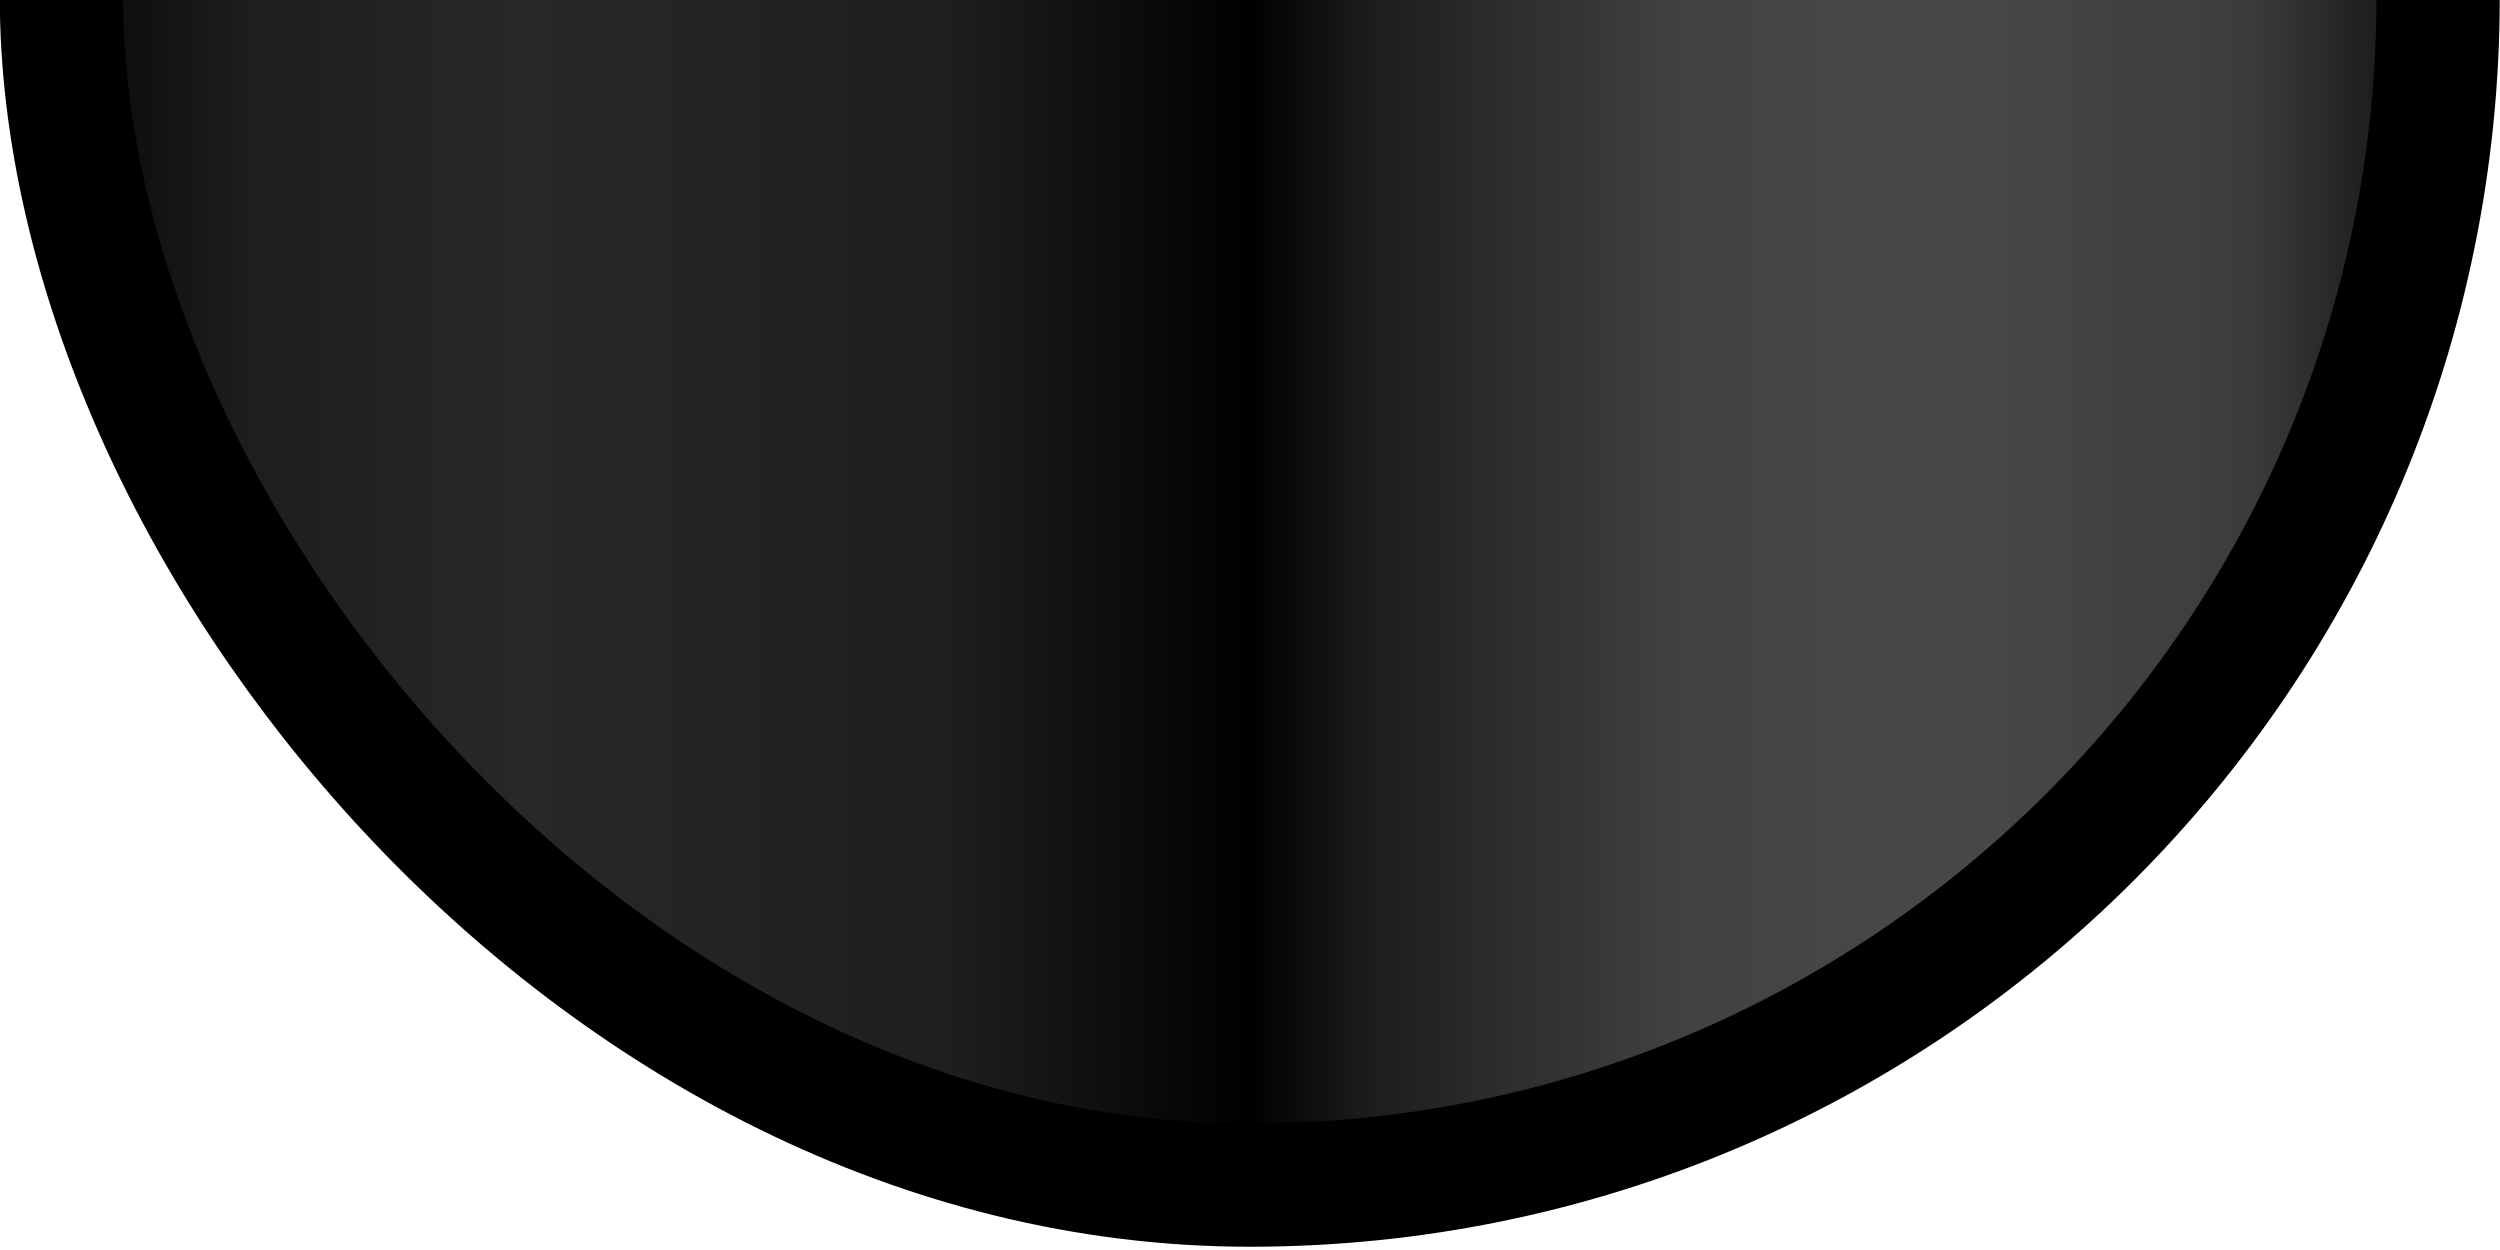 <?xml version="1.0" encoding="UTF-8" standalone="no"?>
<!-- Created with Inkscape (http://www.inkscape.org/) -->

<svg
   xmlns:dc="http://purl.org/dc/elements/1.1/"
   xmlns:cc="http://creativecommons.org/ns#"
   xmlns:rdf="http://www.w3.org/1999/02/22-rdf-syntax-ns#"
   xmlns:svg="http://www.w3.org/2000/svg"
   xmlns="http://www.w3.org/2000/svg"
   xmlns:xlink="http://www.w3.org/1999/xlink"
   xmlns:sodipodi="http://sodipodi.sourceforge.net/DTD/sodipodi-0.dtd"
   xmlns:inkscape="http://www.inkscape.org/namespaces/inkscape"
   width="5.375mm"
   height="2.687mm"
   viewBox="0 0 5.375 2.687"
   version="1.1"
   id="svg8"
   inkscape:version="0.92.4 (5da689c313, 2019-01-14)"
   sodipodi:docname="faderPathBottom.svg">
  <defs
     id="defs2">
    <linearGradient
       inkscape:collect="always"
       id="linearGradient835">
      <stop
         style="stop-color:#000000;stop-opacity:1"
         offset="0"
         id="stop831" />
      <stop
         id="stop847"
         offset="0.101"
         style="stop-color:#1e1e1e;stop-opacity:1" />
      <stop
         style="stop-color:#282828;stop-opacity:1"
         offset="0.21"
         id="stop863" />
      <stop
         style="stop-color:#1e1e1e;stop-opacity:1"
         offset="0.381"
         id="stop849" />
      <stop
         id="stop839"
         offset="0.5"
         style="stop-color:#000000;stop-opacity:1" />
      <stop
         style="stop-color:#1e1e1e;stop-opacity:1"
         offset="0.551"
         id="stop841" />
      <stop
         id="stop867"
         offset="0.677"
         style="stop-color:#414141;stop-opacity:0.992" />
      <stop
         style="stop-color:#464646;stop-opacity:0.988"
         offset="0.783"
         id="stop865" />
      <stop
         id="stop843"
         offset="0.9"
         style="stop-color:#3c3c3c;stop-opacity:1" />
      <stop
         style="stop-color:#000000;stop-opacity:1"
         offset="1"
         id="stop833" />
    </linearGradient>
    <linearGradient
       inkscape:collect="always"
       xlink:href="#linearGradient835"
       id="linearGradient861"
       gradientUnits="userSpaceOnUse"
       x1="48.4"
       y1="27.448"
       x2="53.775"
       y2="27.448"
       gradientTransform="translate(-7.749,32.877)" />
  </defs>
  <sodipodi:namedview
     id="base"
     pagecolor="#ffffff"
     bordercolor="#666666"
     borderopacity="1.0"
     inkscape:pageopacity="0.0"
     inkscape:pageshadow="2"
     inkscape:zoom="22.4"
     inkscape:cx="14.710816"
     inkscape:cy="3.7655056"
     inkscape:document-units="mm"
     inkscape:current-layer="layer1"
     showgrid="false"
     inkscape:window-width="1920"
     inkscape:window-height="1001"
     inkscape:window-x="-9"
     inkscape:window-y="-9"
     inkscape:window-maximized="1"
     fit-margin-top="0"
     fit-margin-left="0"
     fit-margin-right="0"
     fit-margin-bottom="0" />
  <g
     inkscape:label="Layer 1"
     inkscape:groupmode="layer"
     id="layer1"
     transform="translate(-40.652,-107.165)">
    <rect
       style="fill:url(#linearGradient861);fill-opacity:1;stroke:#000000;stroke-width:0.265;stroke-opacity:1"
       id="rect21"
       width="5.11"
       height="98.776"
       x="40.784"
       y="10.937"
       ry="2.555" />
  </g>
</svg>
